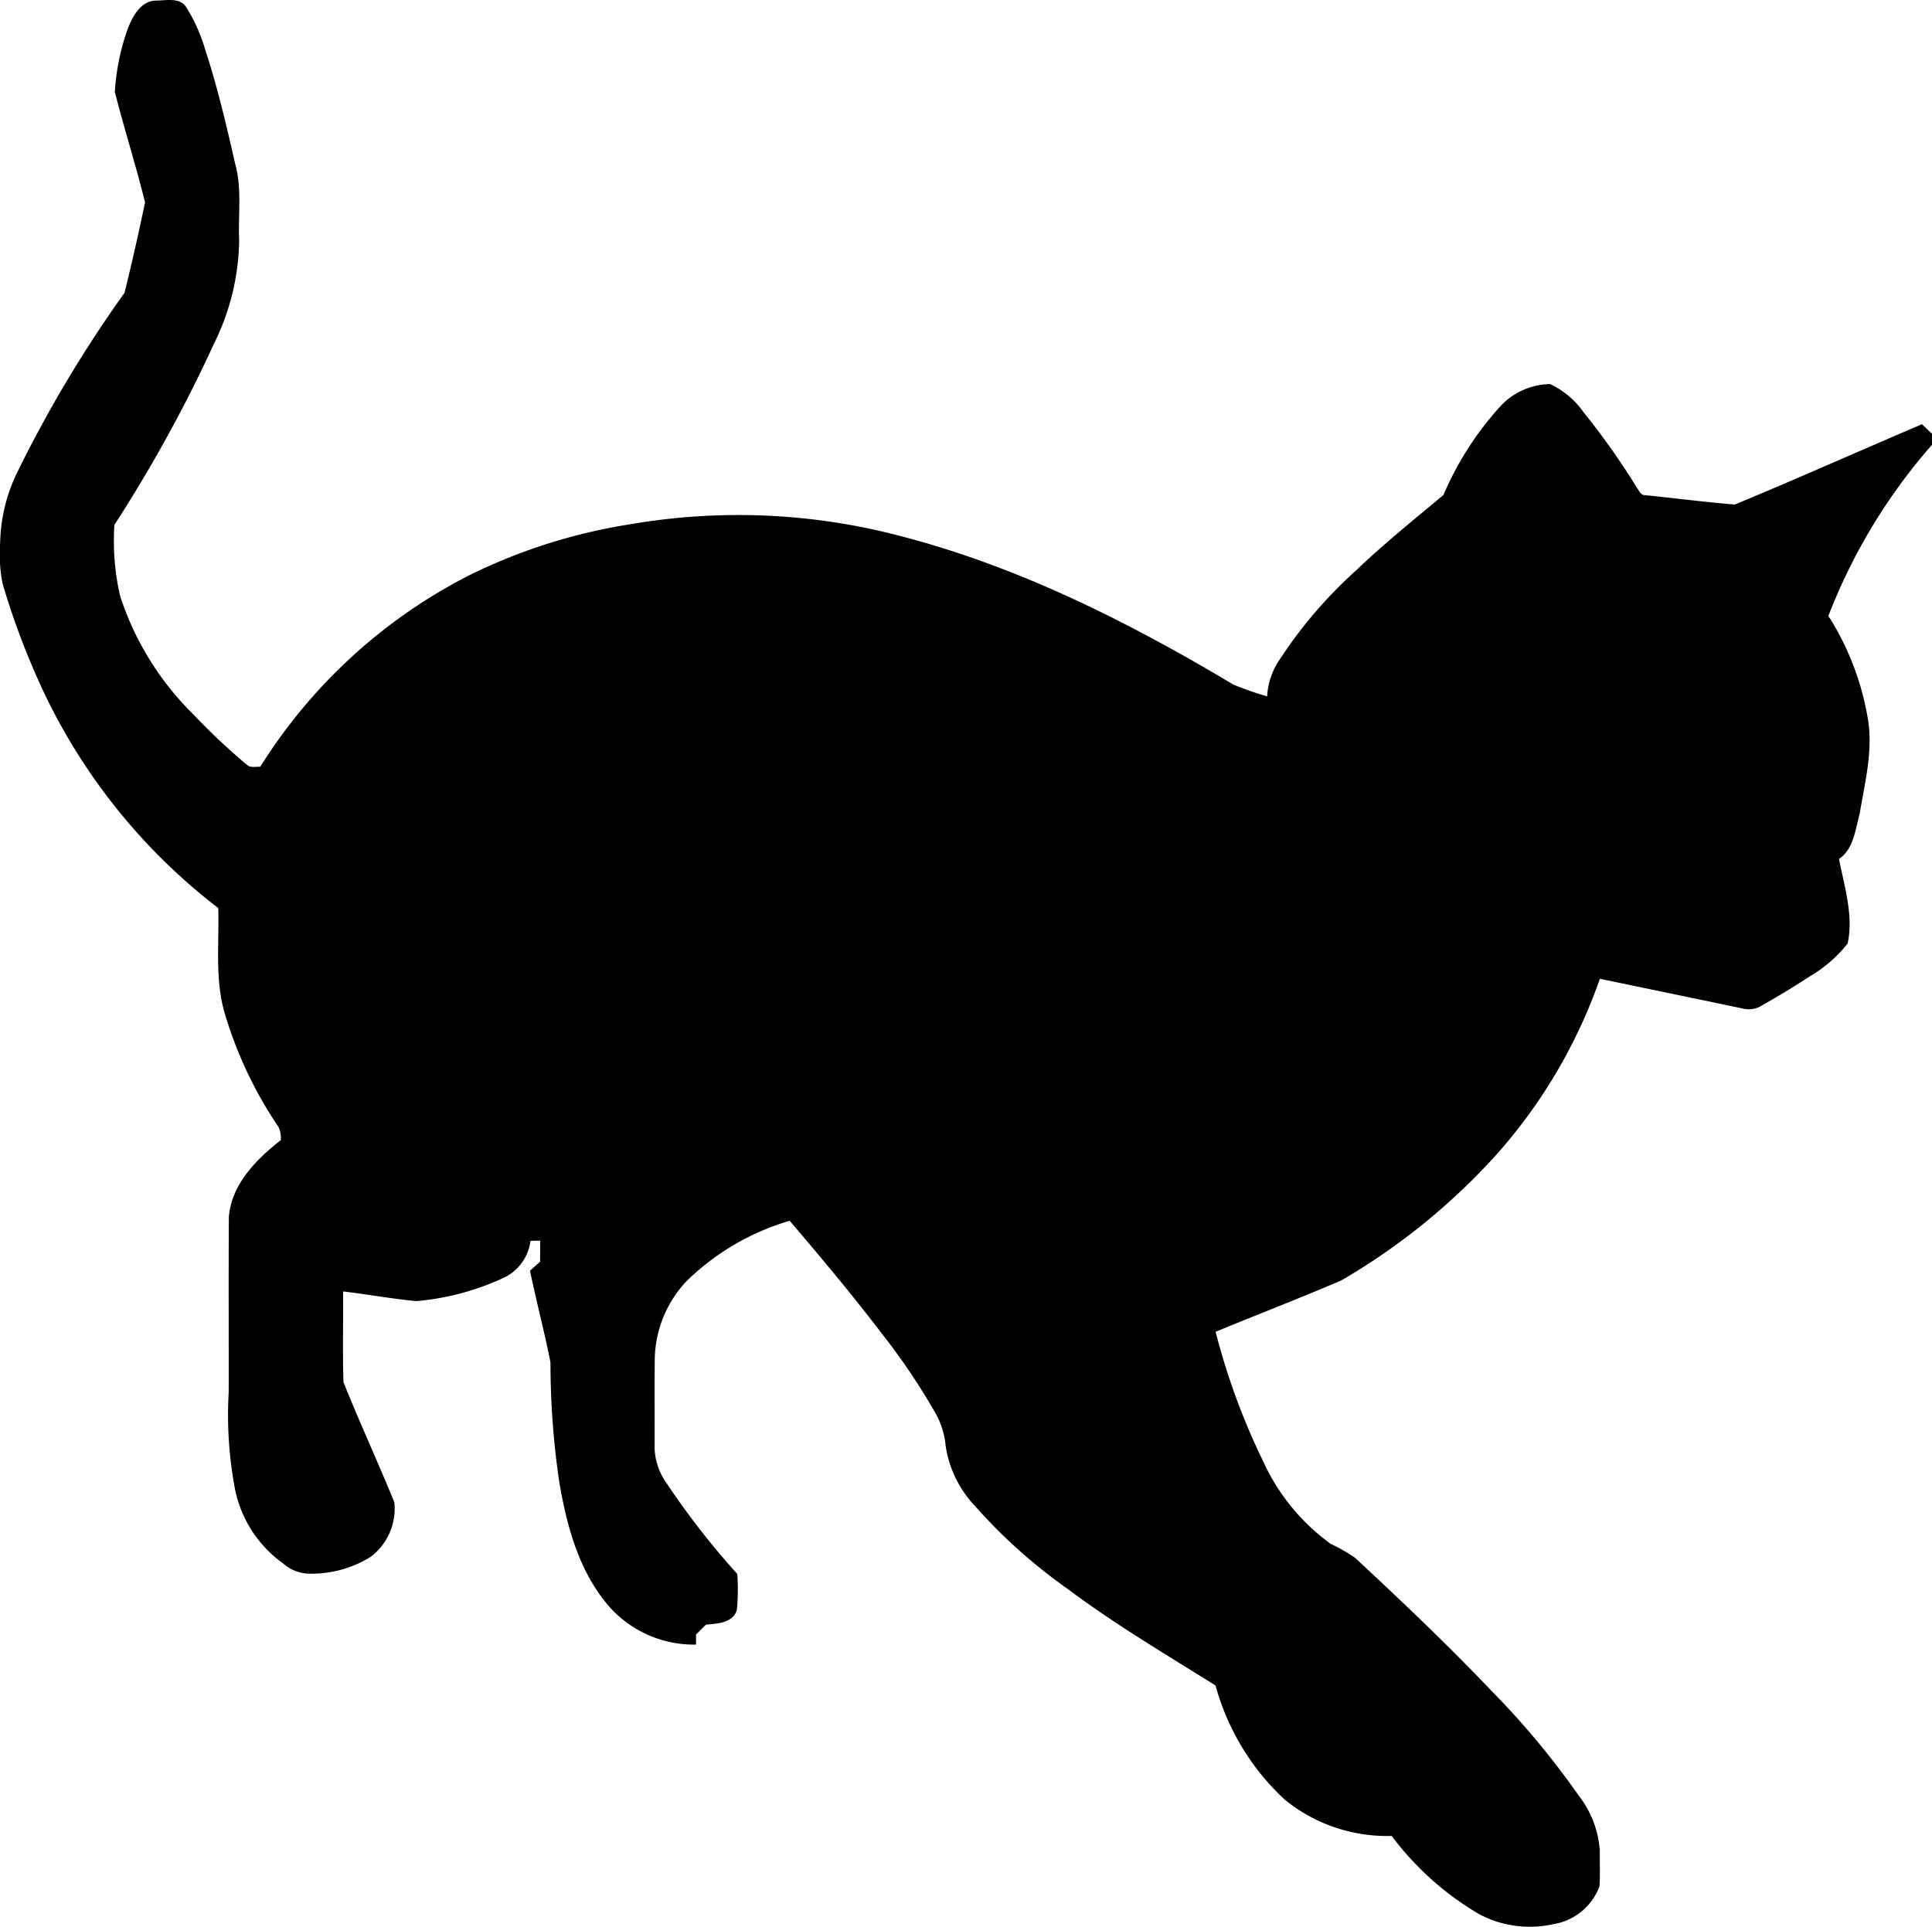 <svg xmlns="http://www.w3.org/2000/svg" width="120" height="119.699" viewBox="0 0 120 119.699">
  <path id="Tracé_2" data-name="Tracé 2" d="M551.516,44.486c.3-.727.785-1.595,1.67-1.637.649.006,1.543-.234,1.941.449a10.622,10.622,0,0,1,1.151,2.584c.76,2.316,1.317,4.691,1.854,7.065.449,1.565.186,3.208.258,4.812a14.854,14.854,0,0,1-1.564,6.407,88.762,88.762,0,0,1-6.184,11.252,15.352,15.352,0,0,0,.349,4.4,18.2,18.2,0,0,0,4.564,7.385,39.314,39.314,0,0,0,3.326,3.129c.223.2.546.094.819.118a33,33,0,0,1,12.984-11.9,34.657,34.657,0,0,1,10.1-3.184,39.477,39.477,0,0,1,14.975.337c7.987,1.779,15.4,5.467,22.382,9.637a20.65,20.65,0,0,0,2.1.736,4.5,4.5,0,0,1,.839-2.382,28.067,28.067,0,0,1,4.683-5.443c1.727-1.657,3.6-3.156,5.428-4.689a19.64,19.64,0,0,1,3.521-5.494,4.3,4.3,0,0,1,3.1-1.394,5.207,5.207,0,0,1,2.075,1.74,45.616,45.616,0,0,1,3.342,4.731c.127.173.226.447.495.429,1.854.193,3.7.427,5.561.583,3.9-1.613,7.75-3.339,11.631-4.989q.309.3.625.594c0,.224,0,.451,0,.677A35.5,35.5,0,0,0,657.1,81.076a17.11,17.11,0,0,1,2.452,6.392c.333,1.976-.186,3.949-.506,5.89-.274.979-.368,2.194-1.284,2.814.327,1.725.911,3.495.535,5.253a8.392,8.392,0,0,1-2.365,2.051c-1.008.662-2.044,1.282-3.09,1.876a1.59,1.59,0,0,1-1.15.094q-4.393-.916-8.785-1.827a32.6,32.6,0,0,1-6.344,10.832,40.188,40.188,0,0,1-9.723,7.911c-2.581,1.105-5.2,2.114-7.8,3.186a42.266,42.266,0,0,0,2.936,8.011,12.981,12.981,0,0,0,4.2,5.156,11.3,11.3,0,0,1,1.516.866c2.892,2.686,5.755,5.406,8.476,8.265a50.95,50.95,0,0,1,5.436,6.53,6.247,6.247,0,0,1,1.3,3.434c-.013.73.028,1.462-.022,2.193a3.678,3.678,0,0,1-2.88,2.347,6.673,6.673,0,0,1-4.61-.633,18.44,18.44,0,0,1-5.417-4.849,10.078,10.078,0,0,1-6.64-2.253,15.114,15.114,0,0,1-4.3-7.093c-3.114-1.948-6.291-3.83-9.239-6.039a33.24,33.24,0,0,1-5.712-5.123,6.924,6.924,0,0,1-1.817-3.765,5.075,5.075,0,0,0-.741-2.189,40.125,40.125,0,0,0-3.182-4.7c-1.839-2.415-3.789-4.744-5.759-7.054a15.3,15.3,0,0,0-6.4,3.745,7.217,7.217,0,0,0-1.981,4.875c-.02,1.841,0,3.684-.009,5.526a3.967,3.967,0,0,0,.721,2.123,49.008,49.008,0,0,0,4.413,5.671,13.109,13.109,0,0,1-.026,2.231c-.23.815-1.218.861-1.911.914q-.315.306-.624.618c0,.208,0,.416,0,.625a7.032,7.032,0,0,1-5.377-2.342c-1.887-2.156-2.658-5.027-3.123-7.792a50.923,50.923,0,0,1-.541-7.391c-.372-1.909-.879-3.793-1.271-5.7q.309-.281.624-.559.011-.657.005-1.308c-.2,0-.4.006-.6.011a2.952,2.952,0,0,1-1.806,2.36,16.1,16.1,0,0,1-5.286,1.383c-1.523-.143-3.03-.421-4.547-.6.017,1.878-.037,3.758.024,5.634,1,2.505,2.141,4.963,3.158,7.464a3.747,3.747,0,0,1-1.484,3.4,6.949,6.949,0,0,1-3.786,1.034,2.5,2.5,0,0,1-1.639-.635,7.5,7.5,0,0,1-2.978-4.569,24.665,24.665,0,0,1-.4-6.061c.005-3.62-.013-7.242.009-10.862.143-2.042,1.7-3.609,3.223-4.8a1.5,1.5,0,0,0-.142-.826,25.465,25.465,0,0,1-3.39-7.242c-.552-2.075-.285-4.236-.348-6.353A36.757,36.757,0,0,1,545.626,84.41a46.643,46.643,0,0,1-1.928-5.336,9.574,9.574,0,0,1-.153-2.566,10.454,10.454,0,0,1,1.122-4.472,78.446,78.446,0,0,1,6.6-11.027c.465-1.863.885-3.743,1.278-5.623-.568-2.3-1.291-4.564-1.876-6.859a14.073,14.073,0,0,1,.844-4.039Z" transform="translate(-543.536 -42.813)"/>
</svg>